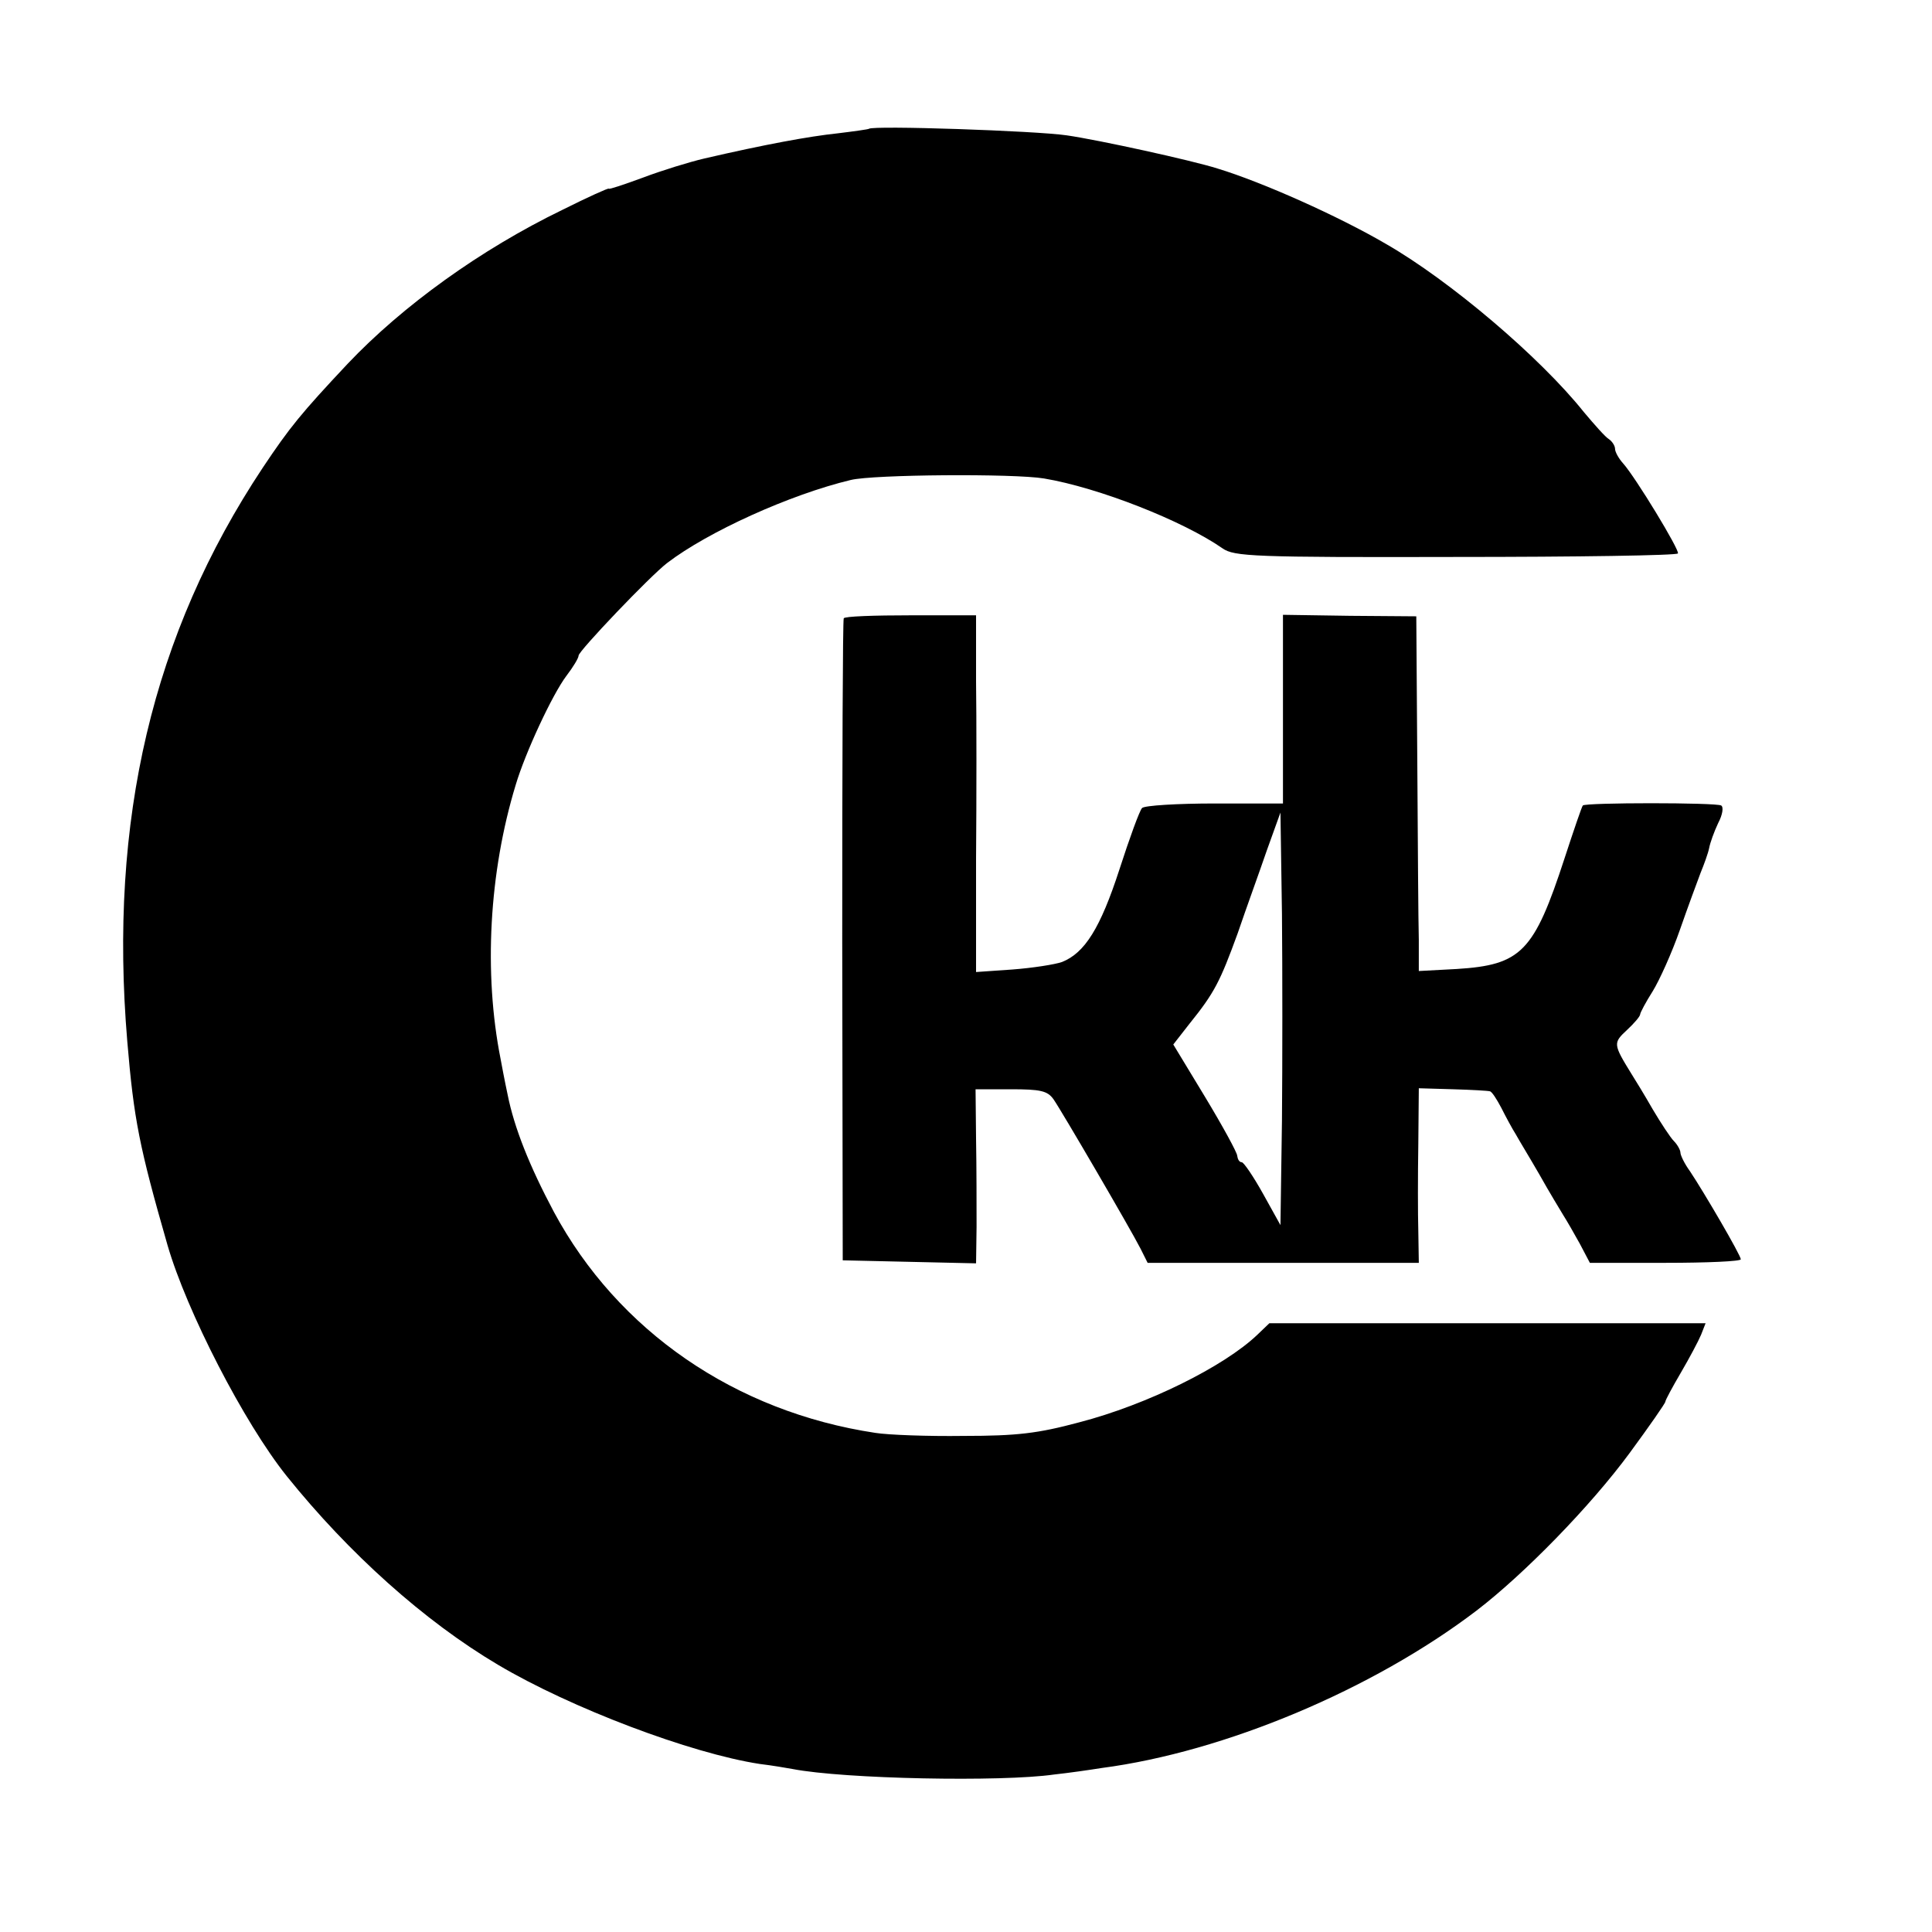 <?xml version="1.0" standalone="no"?>
<!DOCTYPE svg PUBLIC "-//W3C//DTD SVG 20010904//EN"
 "http://www.w3.org/TR/2001/REC-SVG-20010904/DTD/svg10.dtd">
<svg version="1.0" xmlns="http://www.w3.org/2000/svg"
 width="384pt" height="384pt" viewBox="0 0 384 384"
 preserveAspectRatio="xMidYMid meet">
<g transform="translate(0,384) scale(0.1,-0.1)"
fill="#000000" stroke="none">
<path d="M1727 3584 c-1 -1 -29 -5 -62 -9 -57 -6 -144 -22 -265 -50 -30 -7
-85 -24 -122 -38 -38 -14 -68 -24 -68 -22 0 2 -42 -17 -92 -42 -163 -79 -318
-191 -427 -306 -92 -98 -115 -126 -169 -207 -219 -330 -306 -700 -269 -1140
13 -155 24 -210 80 -405 38 -131 152 -353 237 -459 123 -153 273 -288 420
-375 145 -86 383 -176 520 -197 25 -3 54 -8 65 -10 103 -20 416 -26 520 -11
28 3 70 9 95 13 244 32 539 156 745 313 94 72 226 207 304 313 39 53 71 99 71
102 0 3 14 29 31 58 17 29 35 63 40 75 l9 23 -434 0 -433 0 -24 -23 c-66 -63
-219 -139 -354 -174 -82 -22 -123 -27 -230 -27 -71 -1 -150 2 -175 6 -279 42
-512 203 -639 439 -49 92 -79 168 -92 233 -6 28 -12 60 -14 71 -34 171 -23
371 30 545 19 64 73 180 101 217 13 17 24 35 24 40 0 9 142 158 176 184 81 62
244 136 365 165 45 11 324 13 384 3 108 -18 276 -84 355 -139 23 -16 61 -18
463 -17 241 0 440 3 442 7 4 6 -84 151 -109 179 -9 10 -16 23 -16 29 0 6 -6
15 -12 19 -7 4 -29 29 -50 54 -87 109 -266 261 -393 334 -94 55 -246 123 -335
150 -50 16 -237 57 -300 66 -61 9 -385 20 -393 13z"/>
<path d="M1677 2611 c-2 -3 -3 -292 -3 -641 l1 -635 133 -3 132 -3 1 73 c0 40
0 118 -1 173 l-1 100 70 0 c59 0 73 -3 85 -20 16 -23 152 -256 173 -297 l14
-28 270 0 269 0 -1 63 c-1 34 -1 112 0 173 l1 111 68 -2 c37 -1 70 -3 73 -4 4
0 14 -16 23 -33 9 -18 22 -42 29 -53 6 -11 28 -47 47 -80 19 -34 41 -70 47
-80 7 -11 22 -37 33 -57 l20 -38 150 0 c83 0 150 3 150 7 0 8 -73 133 -101
175 -11 15 -19 32 -19 37 0 5 -6 16 -13 23 -7 7 -26 36 -42 63 -16 28 -35 59
-42 70 -37 60 -37 62 -9 88 14 13 26 27 26 31 0 3 11 24 25 46 13 21 38 76 54
122 16 46 35 97 41 113 7 17 15 39 17 49 2 11 10 33 18 50 9 17 11 32 6 35
-10 6 -270 6 -275 0 -2 -2 -18 -49 -36 -104 -61 -187 -86 -213 -215 -221 l-75
-4 0 62 c-1 35 -2 194 -3 353 l-2 290 -132 1 -133 2 0 -188 0 -187 -135 0
c-75 0 -140 -4 -145 -9 -5 -5 -25 -60 -45 -122 -38 -117 -69 -166 -114 -184
-14 -5 -59 -12 -99 -15 l-72 -5 0 224 c1 122 1 282 0 354 l0 131 -130 0 c-72
0 -132 -2 -133 -6z m871 -998 l-3 -208 -35 63 c-19 34 -38 62 -42 62 -5 0 -8
6 -9 13 0 6 -29 59 -64 117 l-63 104 32 41 c50 62 61 84 96 180 17 50 44 124
58 165 l27 75 3 -202 c1 -111 1 -295 0 -410z"/>
</g>
</svg>
